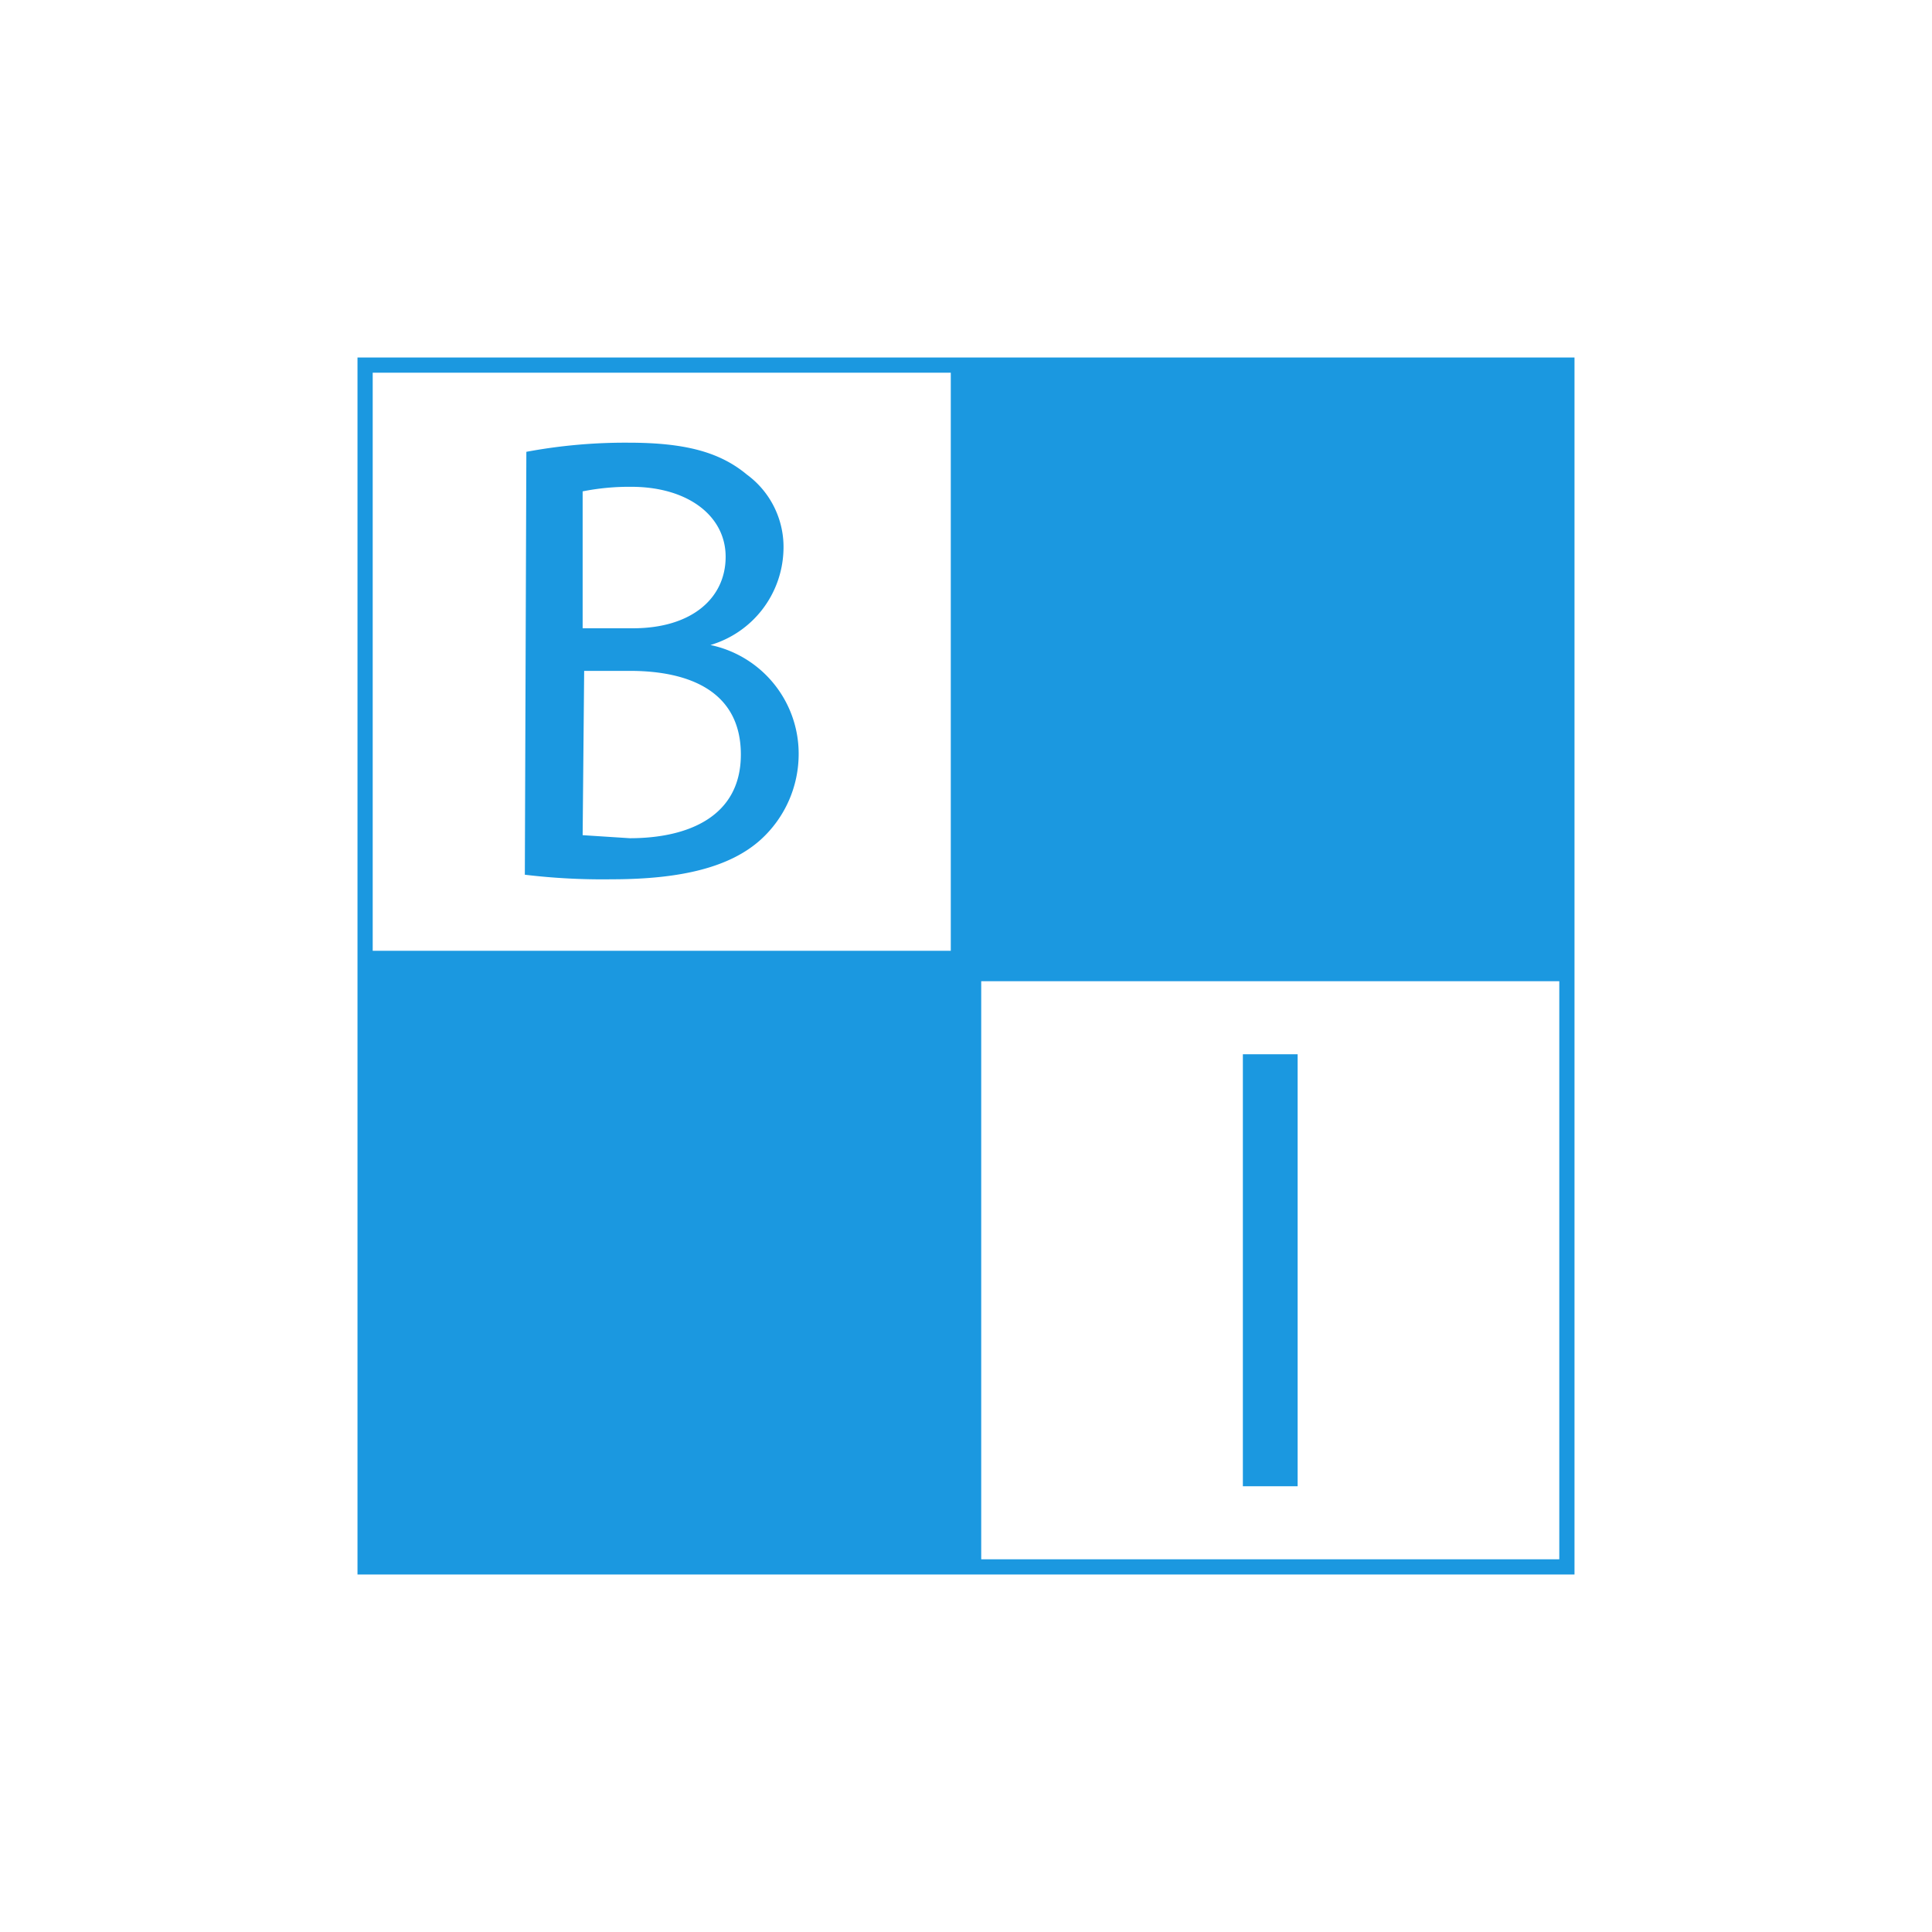 <svg xmlns="http://www.w3.org/2000/svg" width="127" height="127" viewBox="0 0 127 127">
<!-- <path fill="none" stroke="#1b98e0" stroke-width="2" stroke-miterlimit="10" d="M1 1h125v125H1z"/> -->
<path fill="#1b98e0" d="M102.5 64.5v38h-38v-38h38m1-1h-40v40h40v-40zm-41-39v38h-38v-38h38m1-1h-40v40h40v-40zm0 0h40v40h-40zm-40 40h40v40h-40z"/>
<path fill="#1b98e0" d="M34.6 29.7a35.4 35.4 0 0 1 6.7-.6c3.7 0 6 .6 7.8 2.1a5.9 5.9 0 0 1 2.4 5 6.7 6.7 0 0 1-4.8 6.2 7.3 7.3 0 0 1 5.8 7.1 7.6 7.6 0 0 1-2.5 5.7c-2 1.8-5.2 2.6-9.8 2.6a42.7 42.7 0 0 1-5.7-.3zm3.7 11.6h3.3c3.9 0 6.1-2 6.1-4.7S45.2 32 41.5 32a15.7 15.7 0 0 0-3.2.3zm0 13.6l3.1.2c3.8 0 7.3-1.4 7.3-5.5s-3.3-5.5-7.3-5.5h-3zm47 14.4v28.4h-3.6V69.3z"/>
</svg>
